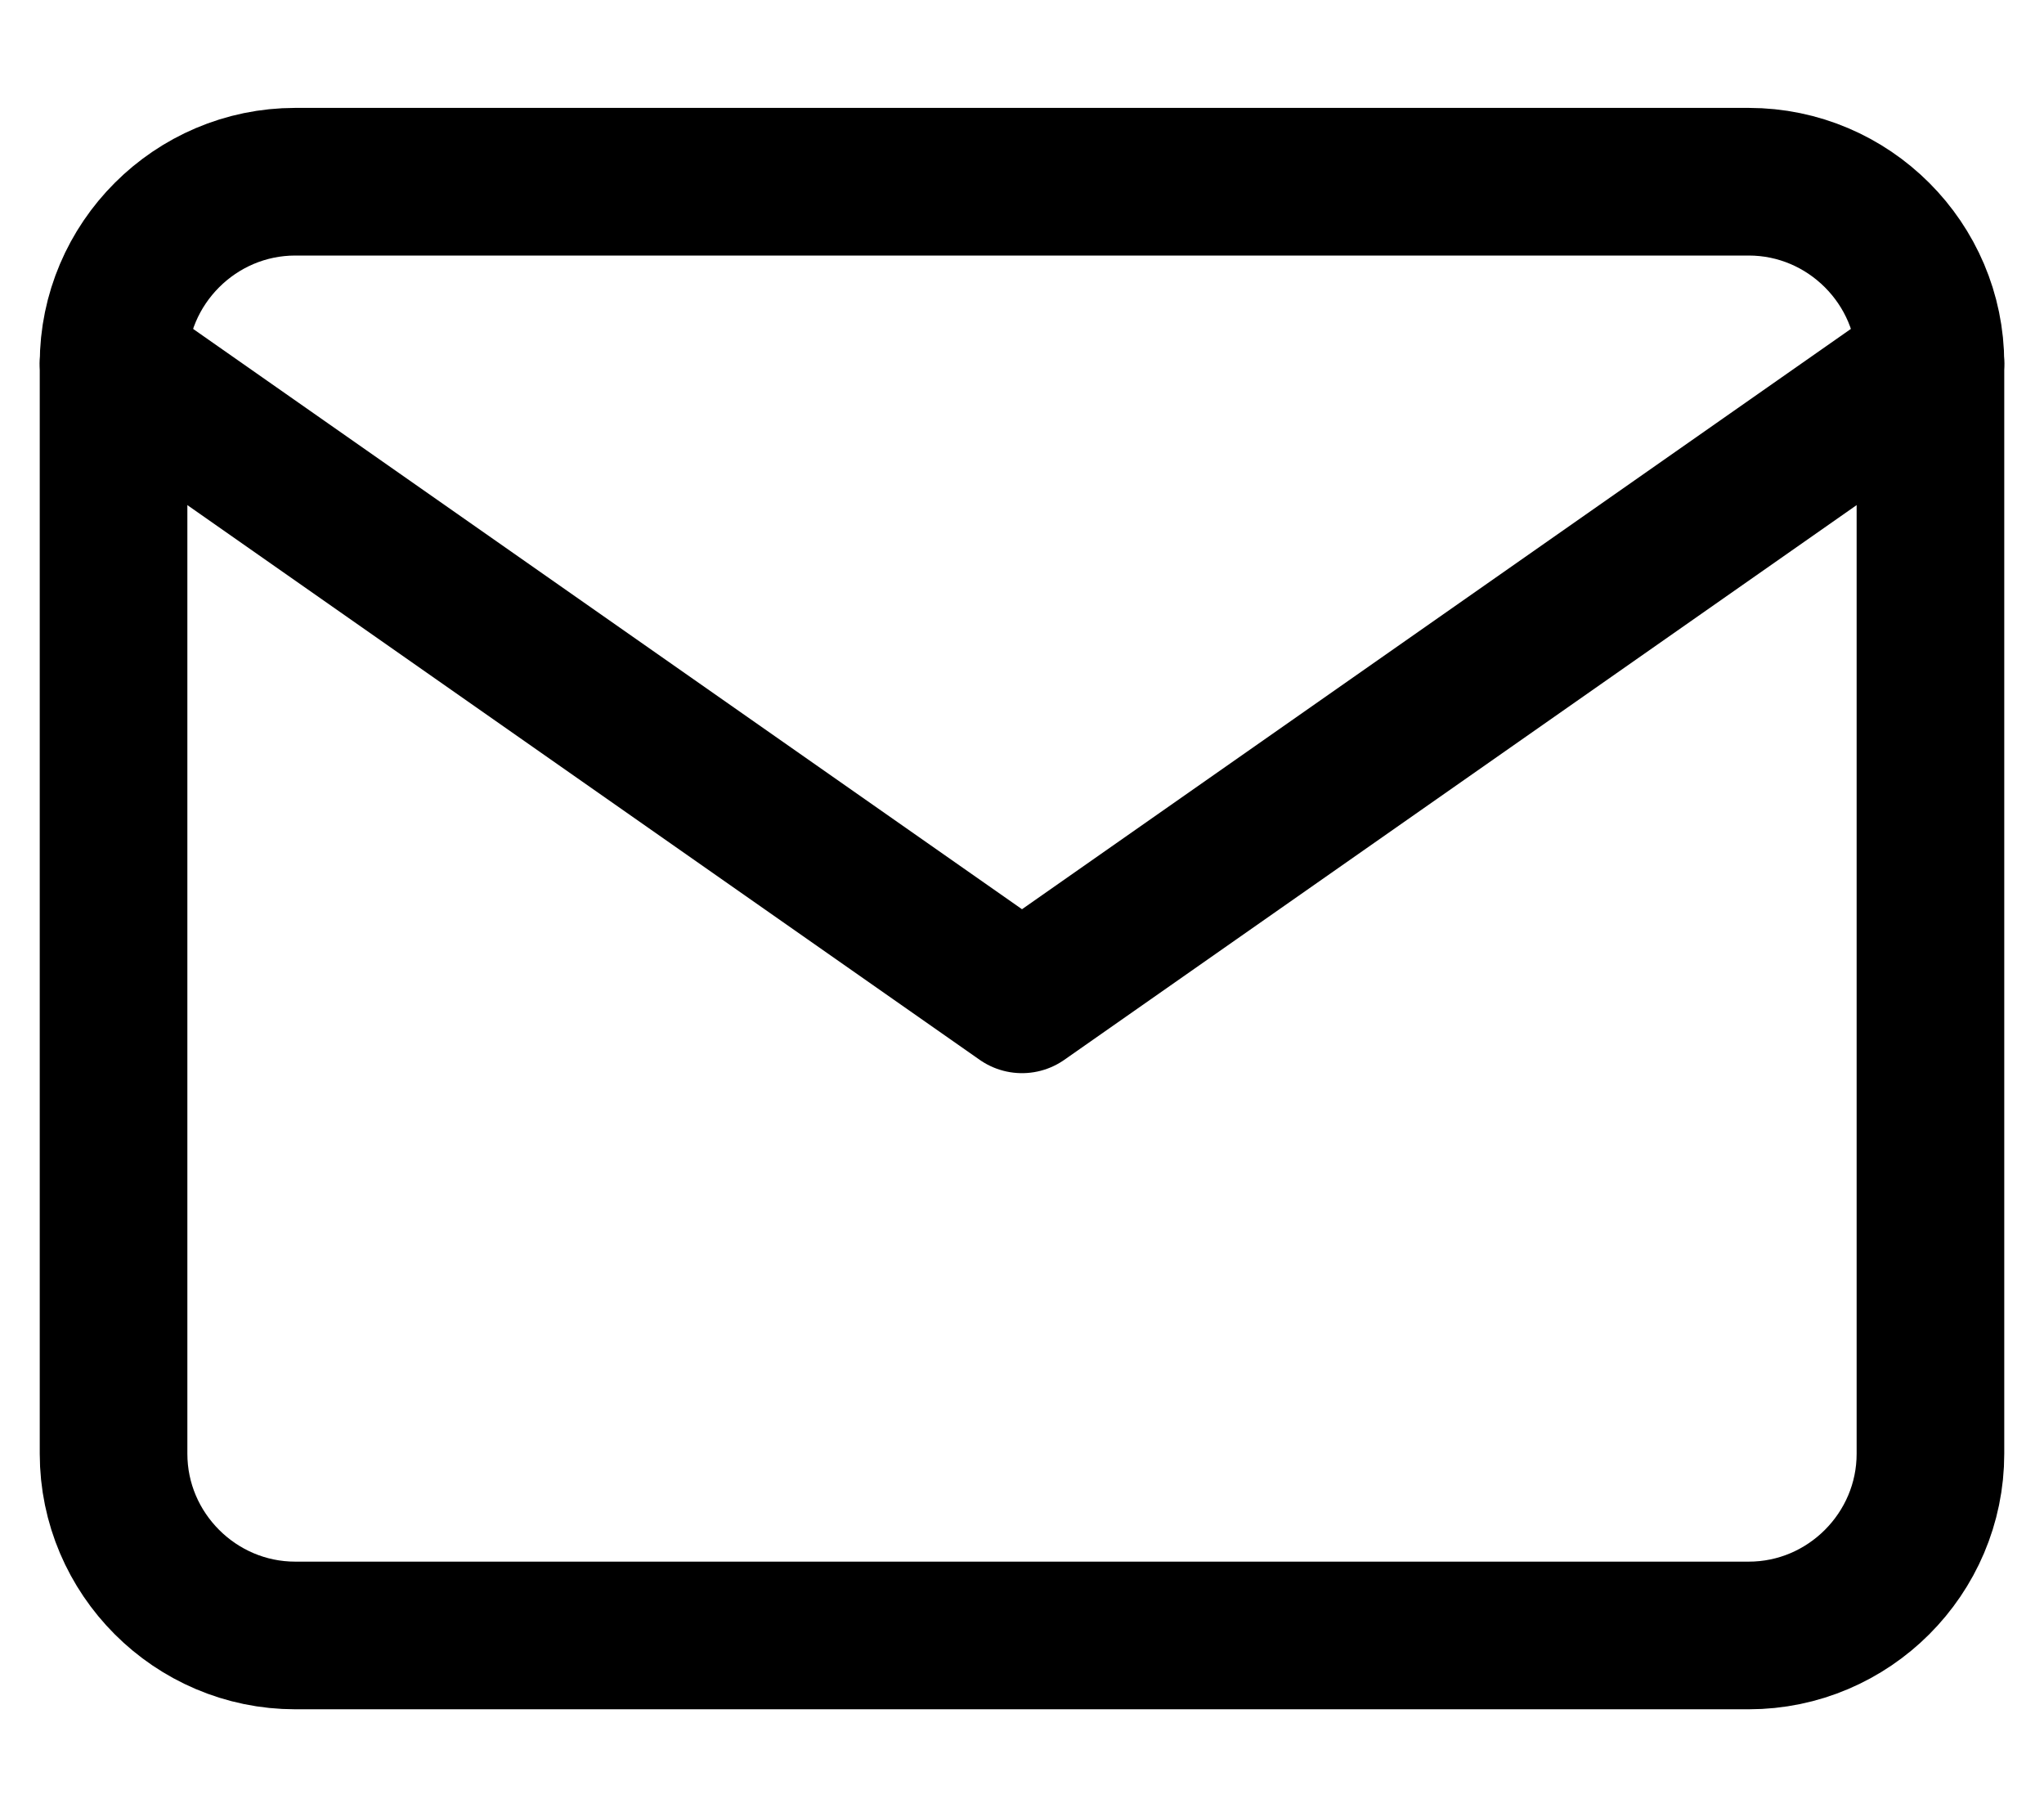<svg width="18" height="16" viewBox="0 0 18 16" fill="none" xmlns="http://www.w3.org/2000/svg">
<path d="M2.6 1.6H15.4C16.28 1.6 17 2.32 17 3.2V12.8C17 13.68 16.28 14.4 15.4 14.4H2.6C1.72 14.4 1 13.68 1 12.8V3.2C1 2.32 1.72 1.6 2.6 1.6Z" stroke="black" stroke-width="1.3" stroke-linecap="round" stroke-linejoin="round"/>
<path d="M17 3.199L9 8.799L1 3.199" stroke="black" stroke-width="1.3" stroke-linecap="round" stroke-linejoin="round"/>
</svg>
